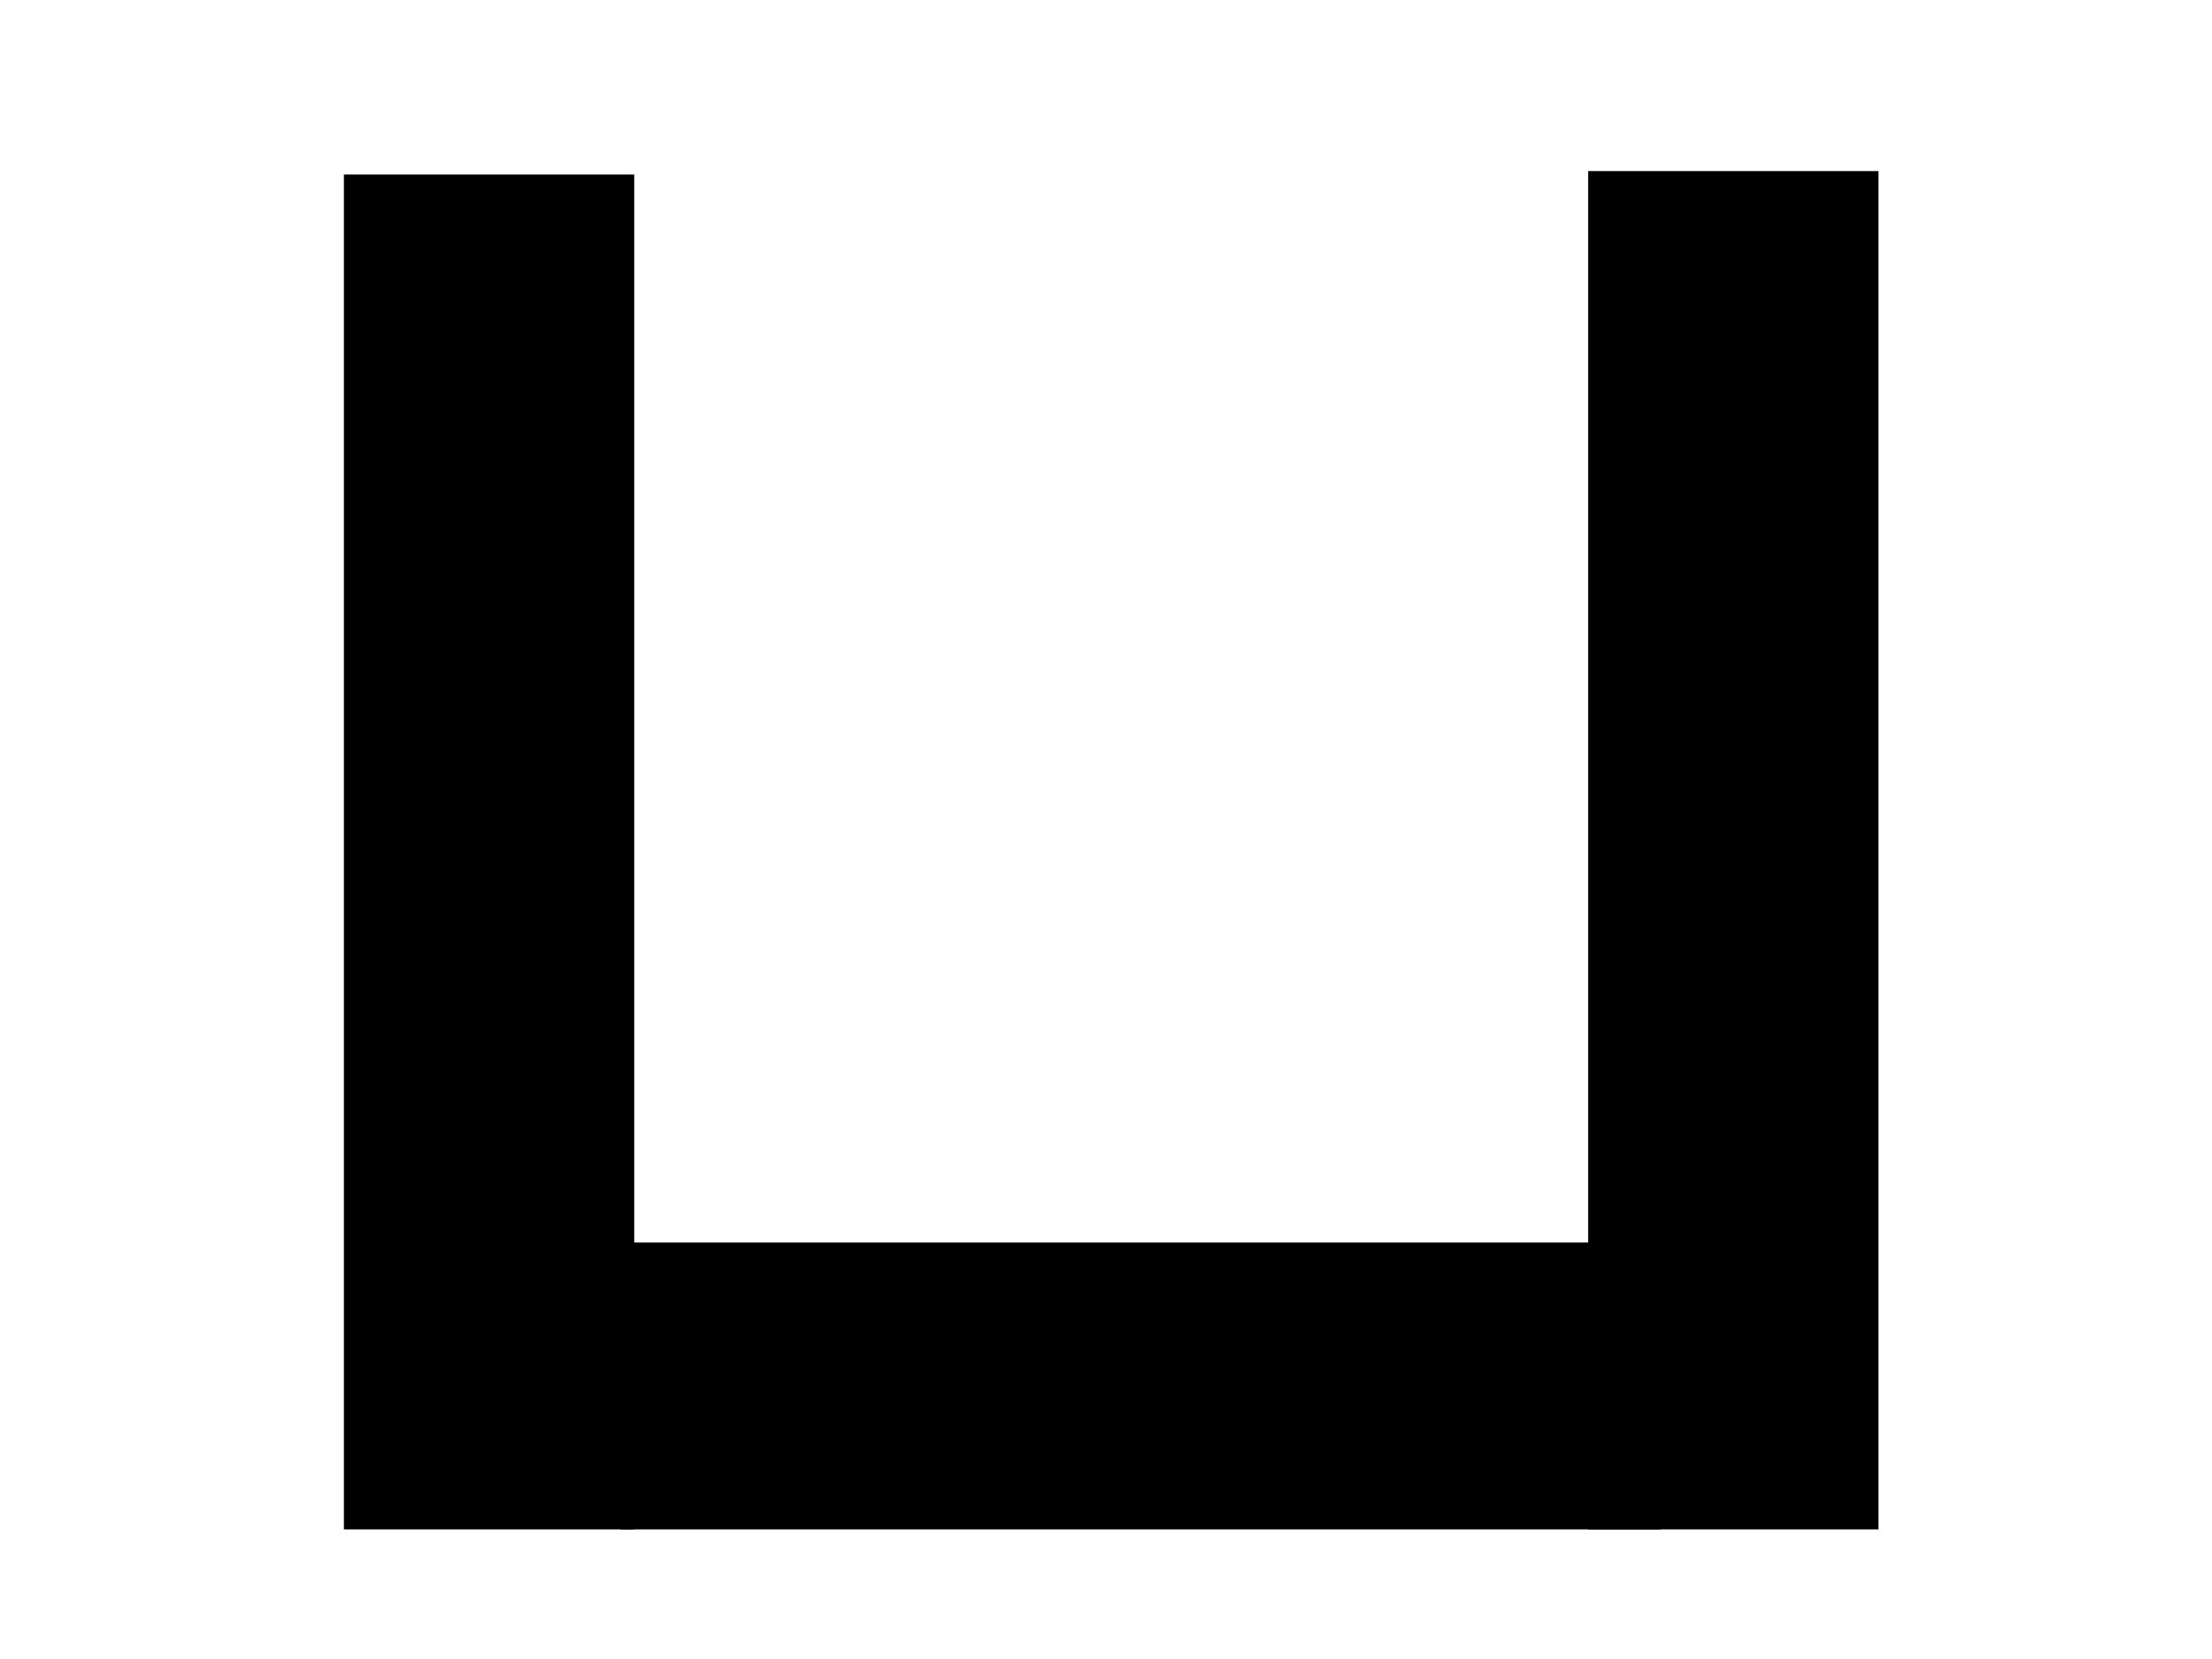 <?xml version="1.0"?>
<svg width="640" height="480" xmlns="http://www.w3.org/2000/svg" xmlns:svg="http://www.w3.org/2000/svg">
 <!-- Created with SVG-edit - http://svg-edit.googlecode.com/ -->
 <g>
  <title>Layer 1</title>
  <rect stroke="#000000" id="svg_2" height="387" width="79" y="53" x="102" stroke-linecap="null" stroke-linejoin="null" stroke-dasharray="null" stroke-width="5" fill="#000000"/>
  <rect stroke="#000000" id="svg_3" height="78" width="296" y="362" x="182" stroke-linecap="null" stroke-linejoin="null" stroke-dasharray="null" stroke-width="5" fill="#000000"/>
  <rect id="svg_5" height="388" width="79" y="52" x="462" stroke-linecap="null" stroke-linejoin="null" stroke-dasharray="null" stroke-width="5" stroke="#000000" fill="#000000"/>
 </g>
</svg>